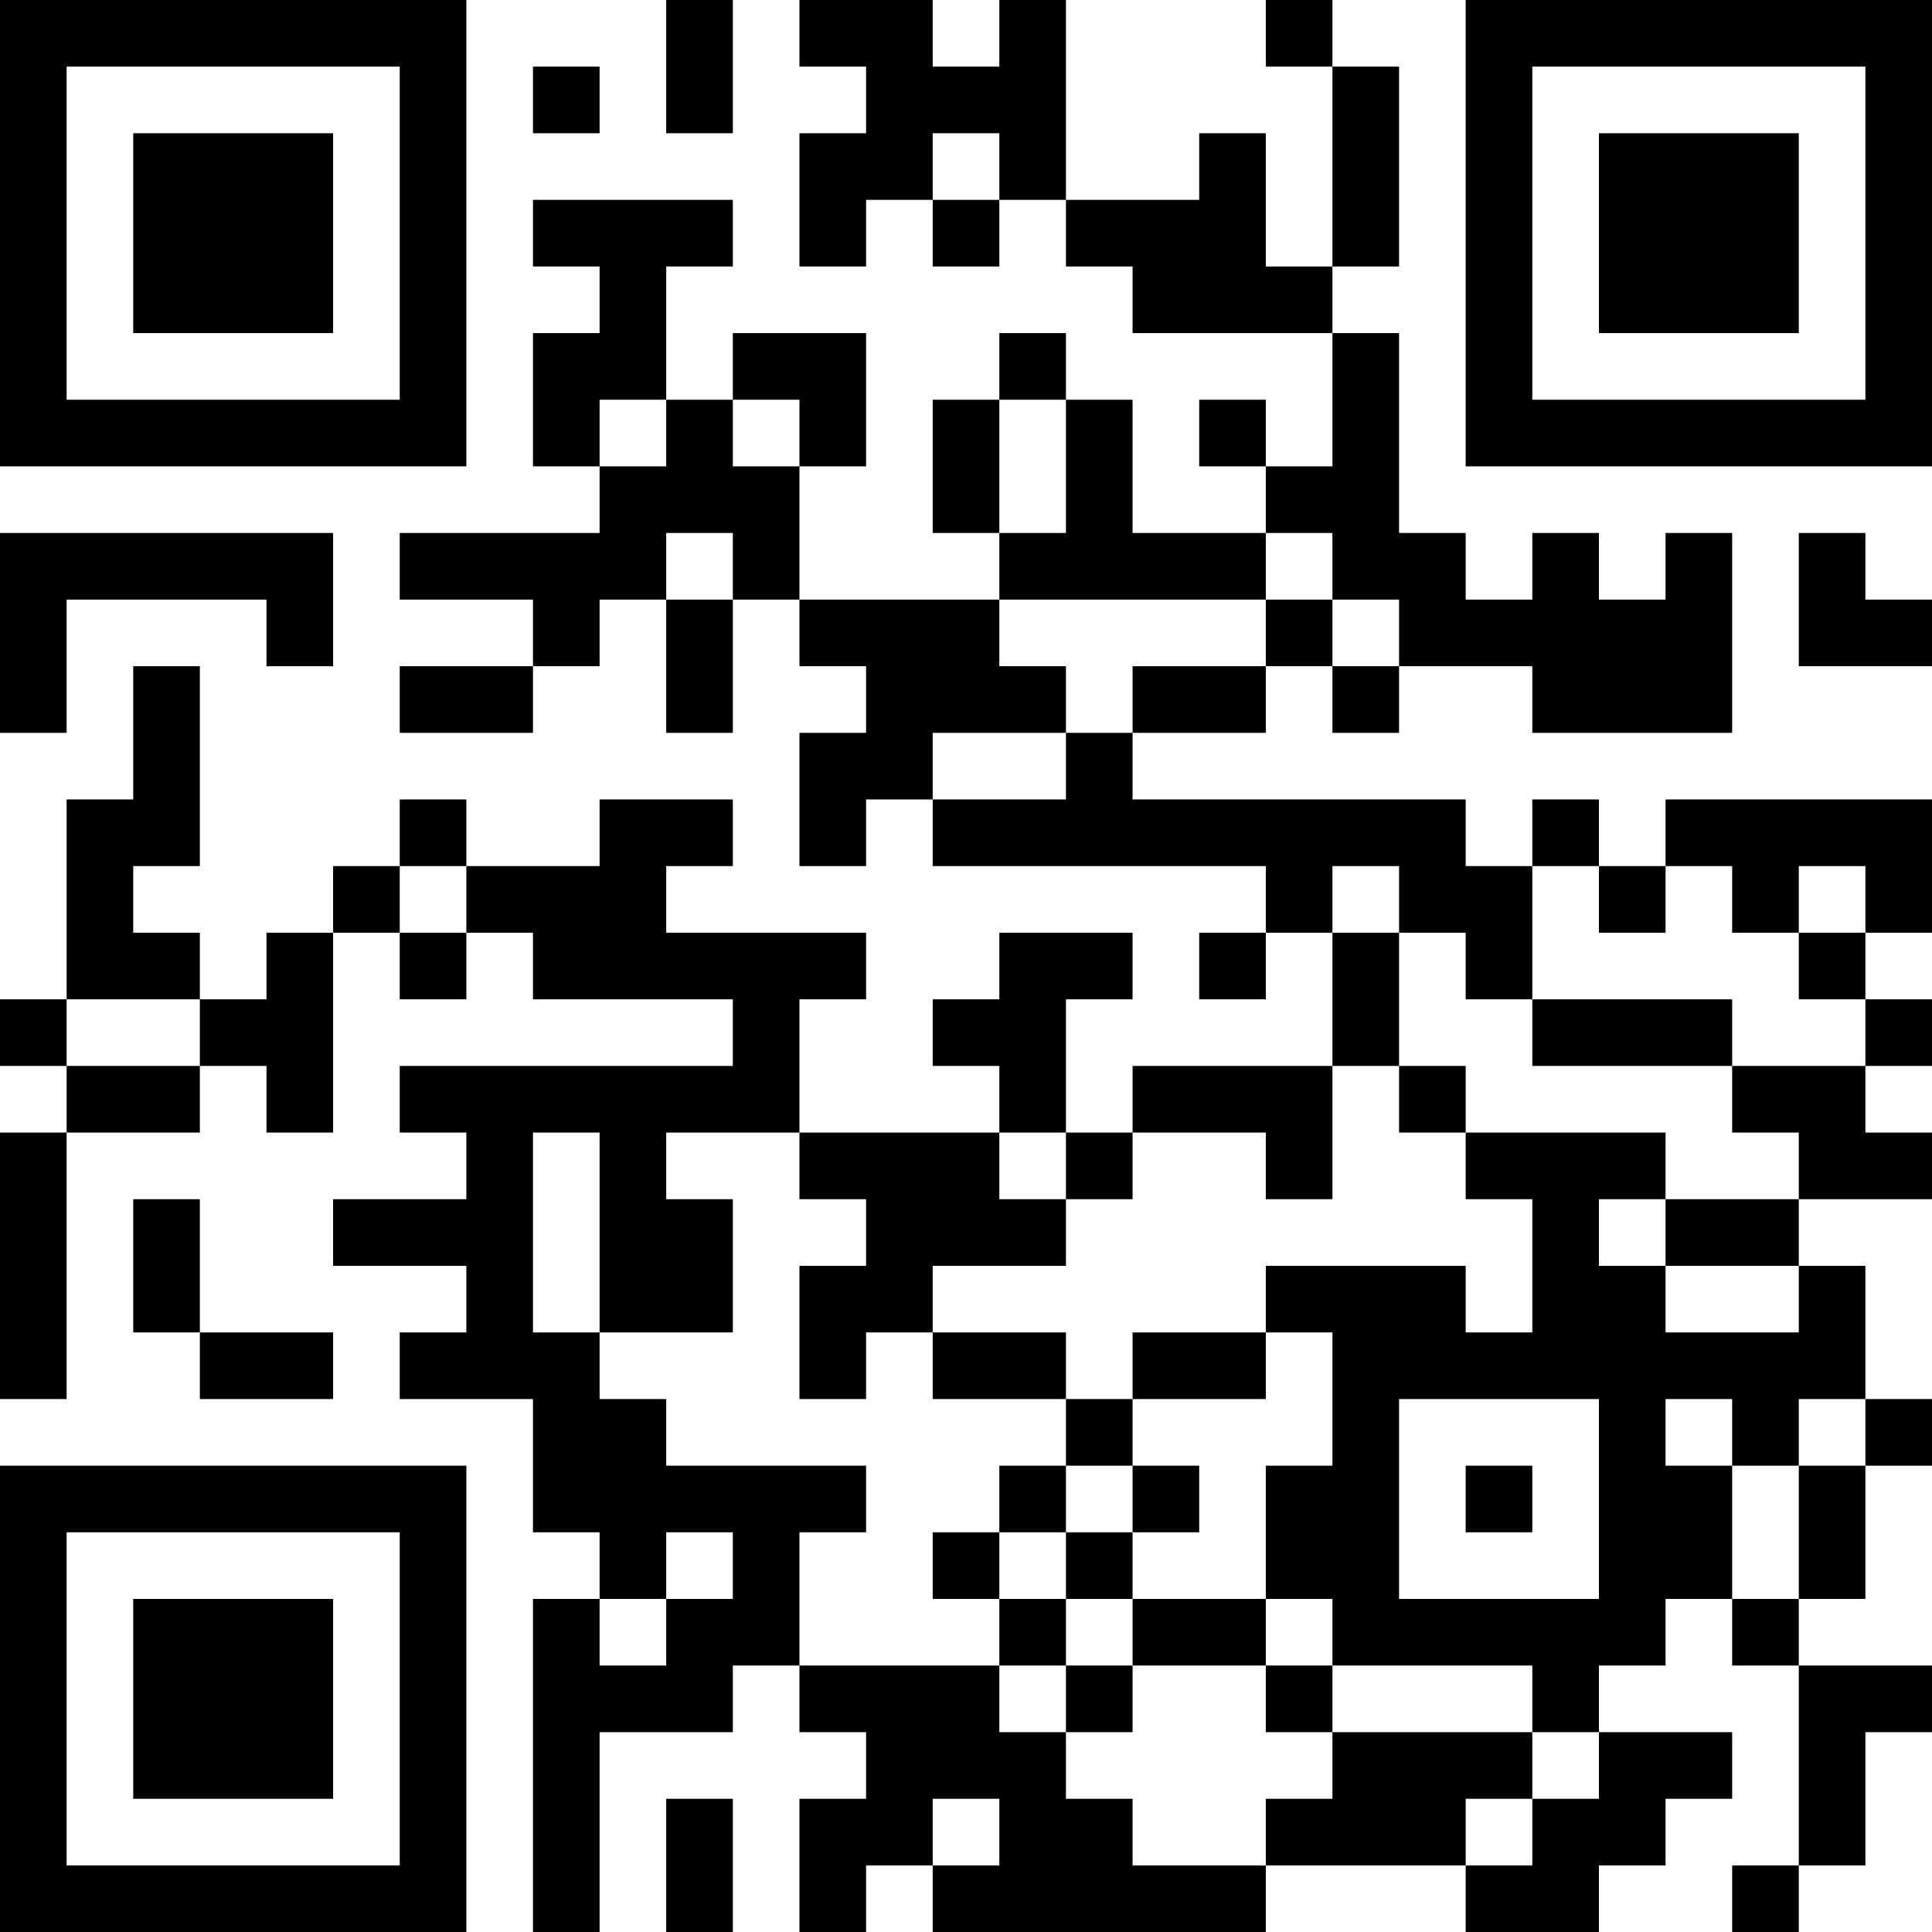 <?xml version="1.0" encoding="UTF-8"?>
<svg xmlns="http://www.w3.org/2000/svg" version="1.1" width="300" height="300" viewBox="0 0 300 300"><rect x="0" y="0" width="300" height="300" fill="#ffffff"/><g transform="scale(10.345)"><g transform="translate(0,0)"><path fill-rule="evenodd" d="M10 0L10 2L11 2L11 0ZM12 0L12 1L13 1L13 2L12 2L12 4L13 4L13 3L14 3L14 4L15 4L15 3L16 3L16 4L17 4L17 5L20 5L20 7L19 7L19 6L18 6L18 7L19 7L19 8L17 8L17 6L16 6L16 5L15 5L15 6L14 6L14 8L15 8L15 9L12 9L12 7L13 7L13 5L11 5L11 6L10 6L10 4L11 4L11 3L8 3L8 4L9 4L9 5L8 5L8 7L9 7L9 8L6 8L6 9L8 9L8 10L6 10L6 11L8 11L8 10L9 10L9 9L10 9L10 11L11 11L11 9L12 9L12 10L13 10L13 11L12 11L12 13L13 13L13 12L14 12L14 13L19 13L19 14L18 14L18 15L19 15L19 14L20 14L20 16L17 16L17 17L16 17L16 15L17 15L17 14L15 14L15 15L14 15L14 16L15 16L15 17L12 17L12 15L13 15L13 14L10 14L10 13L11 13L11 12L9 12L9 13L7 13L7 12L6 12L6 13L5 13L5 14L4 14L4 15L3 15L3 14L2 14L2 13L3 13L3 10L2 10L2 12L1 12L1 15L0 15L0 16L1 16L1 17L0 17L0 21L1 21L1 17L3 17L3 16L4 16L4 17L5 17L5 14L6 14L6 15L7 15L7 14L8 14L8 15L11 15L11 16L6 16L6 17L7 17L7 18L5 18L5 19L7 19L7 20L6 20L6 21L8 21L8 23L9 23L9 24L8 24L8 29L9 29L9 26L11 26L11 25L12 25L12 26L13 26L13 27L12 27L12 29L13 29L13 28L14 28L14 29L19 29L19 28L22 28L22 29L24 29L24 28L25 28L25 27L26 27L26 26L24 26L24 25L25 25L25 24L26 24L26 25L27 25L27 28L26 28L26 29L27 29L27 28L28 28L28 26L29 26L29 25L27 25L27 24L28 24L28 22L29 22L29 21L28 21L28 19L27 19L27 18L29 18L29 17L28 17L28 16L29 16L29 15L28 15L28 14L29 14L29 12L25 12L25 13L24 13L24 12L23 12L23 13L22 13L22 12L17 12L17 11L19 11L19 10L20 10L20 11L21 11L21 10L23 10L23 11L26 11L26 8L25 8L25 9L24 9L24 8L23 8L23 9L22 9L22 8L21 8L21 5L20 5L20 4L21 4L21 1L20 1L20 0L19 0L19 1L20 1L20 4L19 4L19 2L18 2L18 3L16 3L16 0L15 0L15 1L14 1L14 0ZM8 1L8 2L9 2L9 1ZM14 2L14 3L15 3L15 2ZM9 6L9 7L10 7L10 6ZM11 6L11 7L12 7L12 6ZM15 6L15 8L16 8L16 6ZM0 8L0 11L1 11L1 9L4 9L4 10L5 10L5 8ZM10 8L10 9L11 9L11 8ZM19 8L19 9L15 9L15 10L16 10L16 11L14 11L14 12L16 12L16 11L17 11L17 10L19 10L19 9L20 9L20 10L21 10L21 9L20 9L20 8ZM27 8L27 10L29 10L29 9L28 9L28 8ZM6 13L6 14L7 14L7 13ZM20 13L20 14L21 14L21 16L20 16L20 18L19 18L19 17L17 17L17 18L16 18L16 17L15 17L15 18L16 18L16 19L14 19L14 20L13 20L13 21L12 21L12 19L13 19L13 18L12 18L12 17L10 17L10 18L11 18L11 20L9 20L9 17L8 17L8 20L9 20L9 21L10 21L10 22L13 22L13 23L12 23L12 25L15 25L15 26L16 26L16 27L17 27L17 28L19 28L19 27L20 27L20 26L23 26L23 27L22 27L22 28L23 28L23 27L24 27L24 26L23 26L23 25L20 25L20 24L19 24L19 22L20 22L20 20L19 20L19 19L22 19L22 20L23 20L23 18L22 18L22 17L25 17L25 18L24 18L24 19L25 19L25 20L27 20L27 19L25 19L25 18L27 18L27 17L26 17L26 16L28 16L28 15L27 15L27 14L28 14L28 13L27 13L27 14L26 14L26 13L25 13L25 14L24 14L24 13L23 13L23 15L22 15L22 14L21 14L21 13ZM1 15L1 16L3 16L3 15ZM23 15L23 16L26 16L26 15ZM21 16L21 17L22 17L22 16ZM2 18L2 20L3 20L3 21L5 21L5 20L3 20L3 18ZM14 20L14 21L16 21L16 22L15 22L15 23L14 23L14 24L15 24L15 25L16 25L16 26L17 26L17 25L19 25L19 26L20 26L20 25L19 25L19 24L17 24L17 23L18 23L18 22L17 22L17 21L19 21L19 20L17 20L17 21L16 21L16 20ZM21 21L21 24L24 24L24 21ZM25 21L25 22L26 22L26 24L27 24L27 22L28 22L28 21L27 21L27 22L26 22L26 21ZM16 22L16 23L15 23L15 24L16 24L16 25L17 25L17 24L16 24L16 23L17 23L17 22ZM22 22L22 23L23 23L23 22ZM10 23L10 24L9 24L9 25L10 25L10 24L11 24L11 23ZM10 27L10 29L11 29L11 27ZM14 27L14 28L15 28L15 27ZM0 0L0 7L7 7L7 0ZM1 1L1 6L6 6L6 1ZM2 2L2 5L5 5L5 2ZM22 0L22 7L29 7L29 0ZM23 1L23 6L28 6L28 1ZM24 2L24 5L27 5L27 2ZM0 22L0 29L7 29L7 22ZM1 23L1 28L6 28L6 23ZM2 24L2 27L5 27L5 24Z" fill="#000000"/></g></g></svg>
